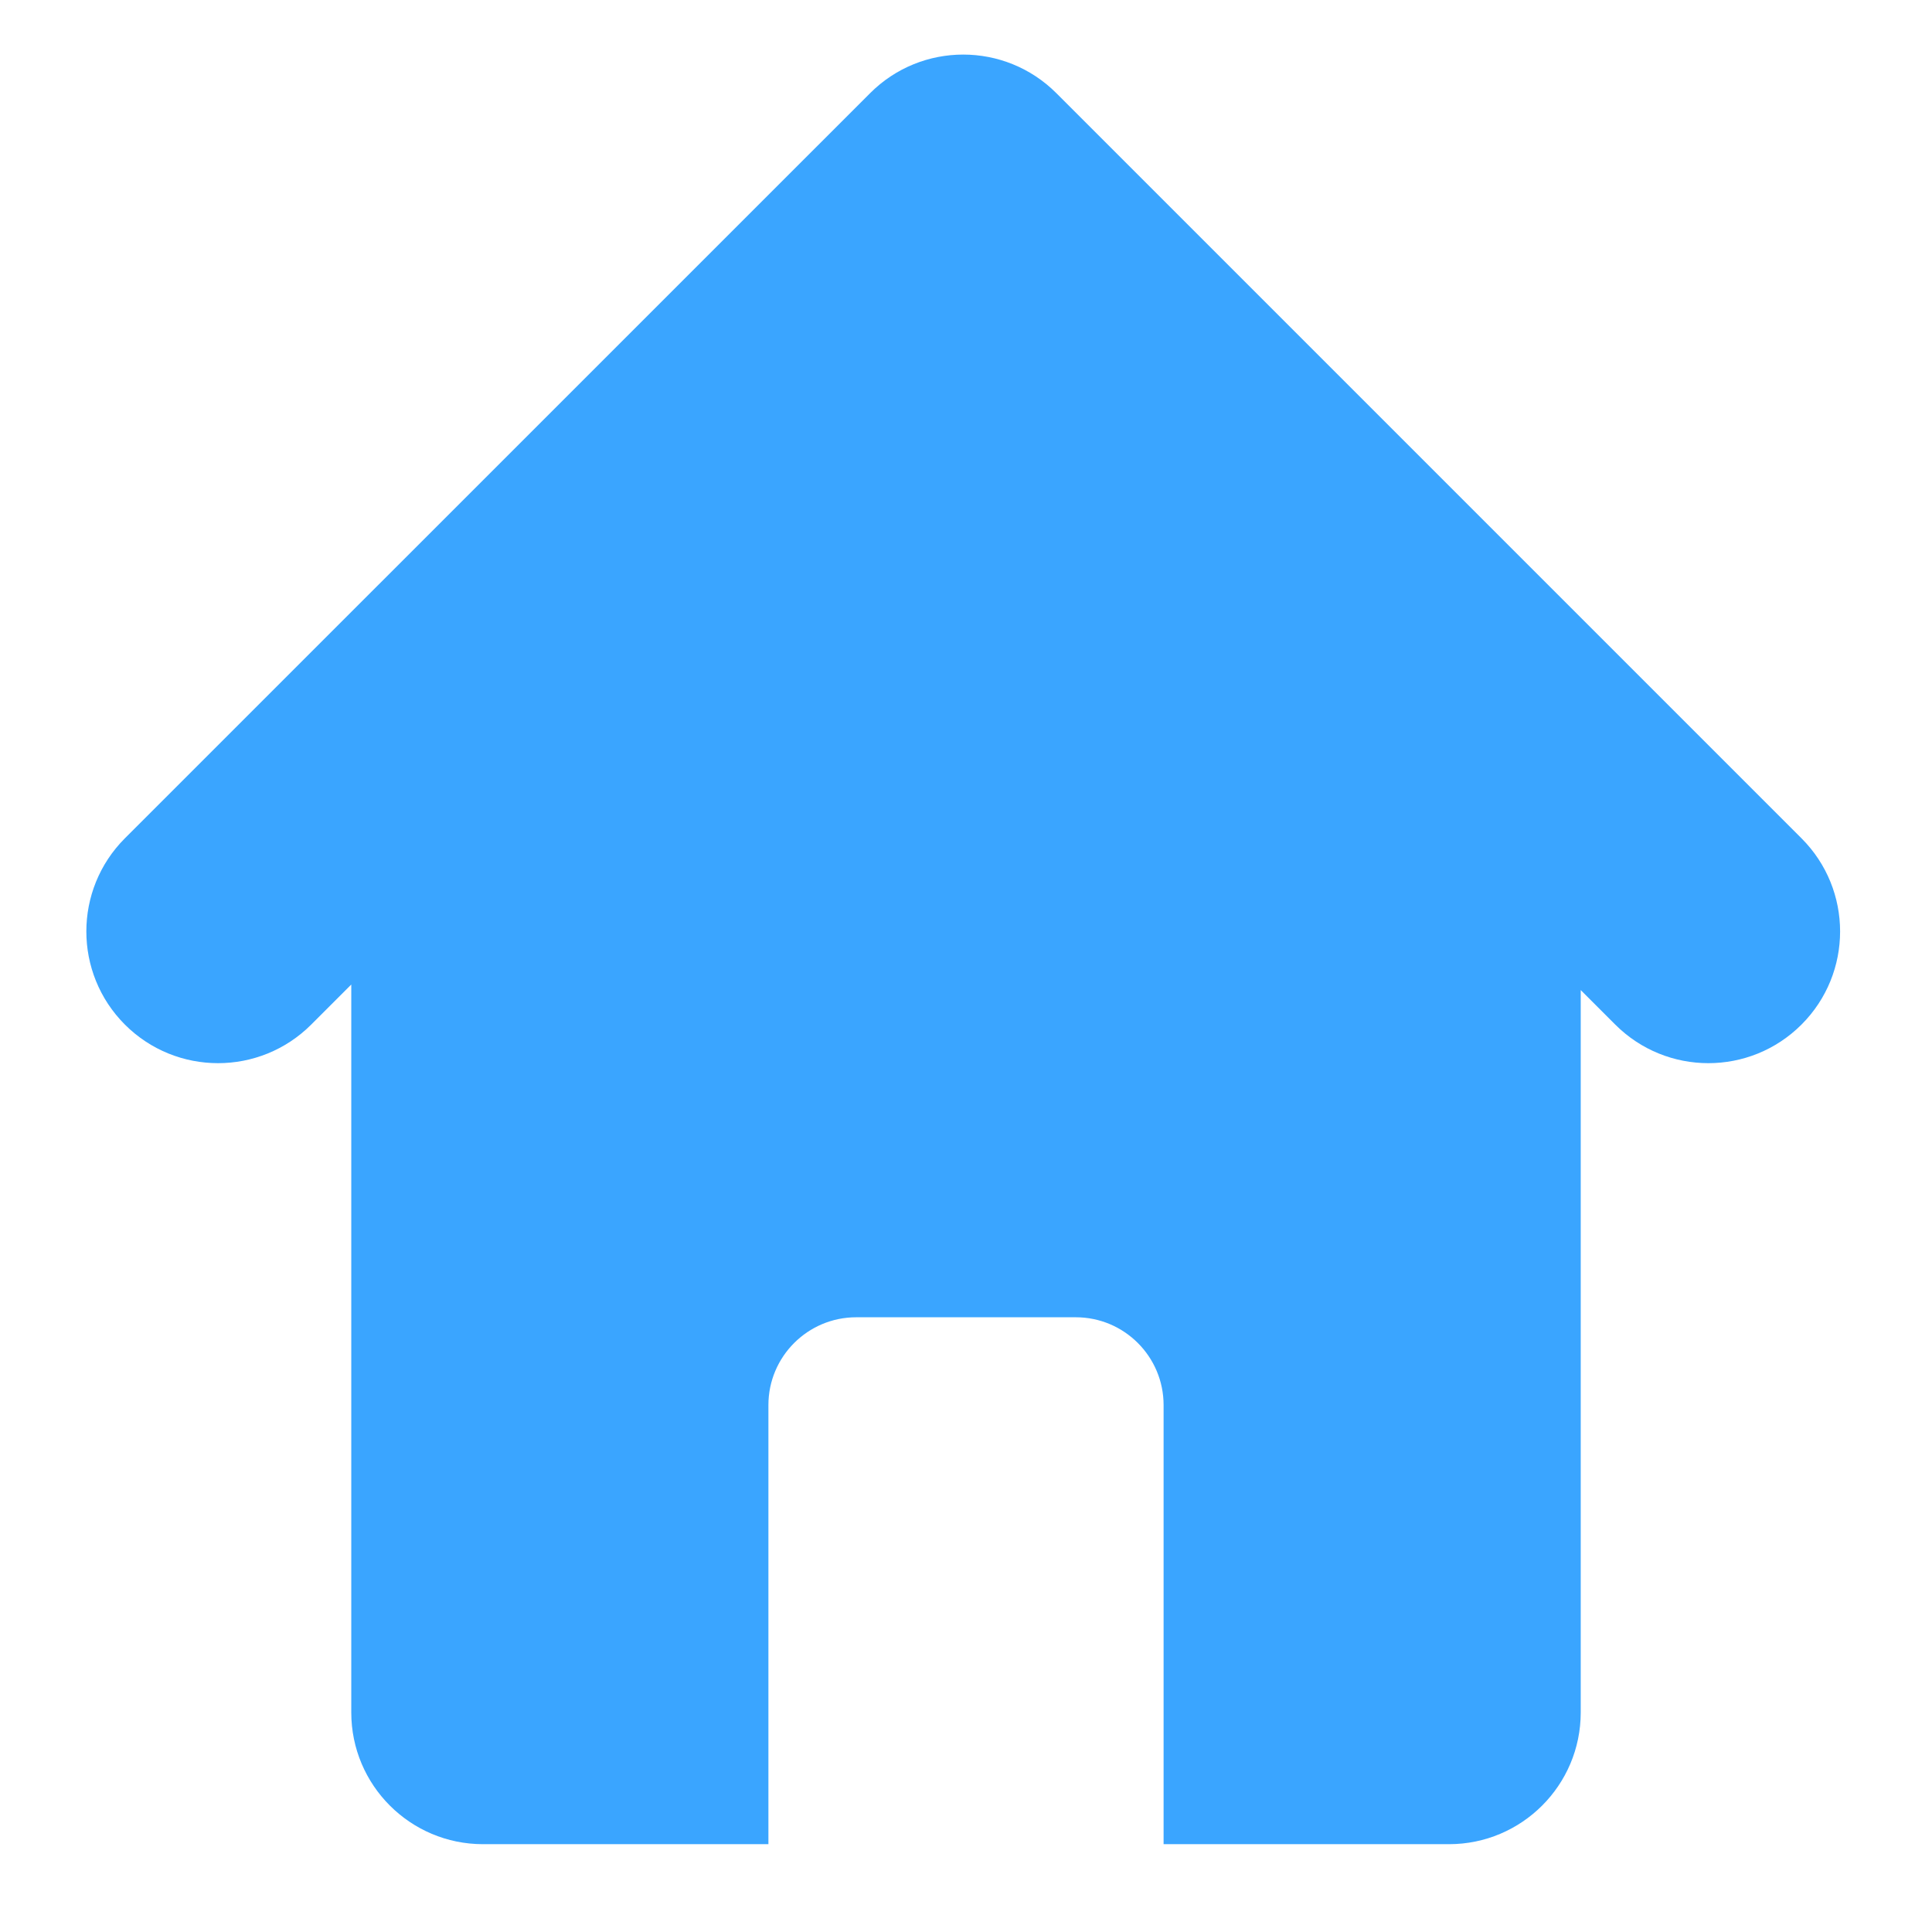 <?xml version="1.0" encoding="UTF-8"?>
<svg width="22px" height="22px" viewBox="0 0 22 22" version="1.1" xmlns="http://www.w3.org/2000/svg" xmlns:xlink="http://www.w3.org/1999/xlink">
    <!-- Generator: Sketch 54.1 (76490) - https://sketchapp.com -->
    <title>首页</title>
    <desc>Created with Sketch.</desc>
    <g id="首页" stroke="none" stroke-width="1" fill="none" fill-rule="evenodd">
        <path d="M4,11.211 L3.544,11.667 C2.958,12.253 2.008,12.253 1.422,11.667 C0.837,11.081 0.837,10.132 1.422,9.546 L9.908,1.061 C10.493,0.475 11.443,0.475 12.029,1.061 L20.514,9.546 C21.1,10.132 21.1,11.081 20.514,11.667 C19.928,12.253 18.979,12.253 18.393,11.667 L18,11.274 L18,19.5 C18,20.328 17.328,21 16.5,21 L13.25,21 L13.25,16 C13.25,15.448 12.802,15 12.25,15 L9.75,15 C9.198,15 8.75,15.448 8.75,16 L8.75,21 L5.5,21 C4.672,21 4,20.328 4,19.5 L4,11.211 Z" id="形状结合" fill="#3AA5FF"></path>
    </g>
</svg>